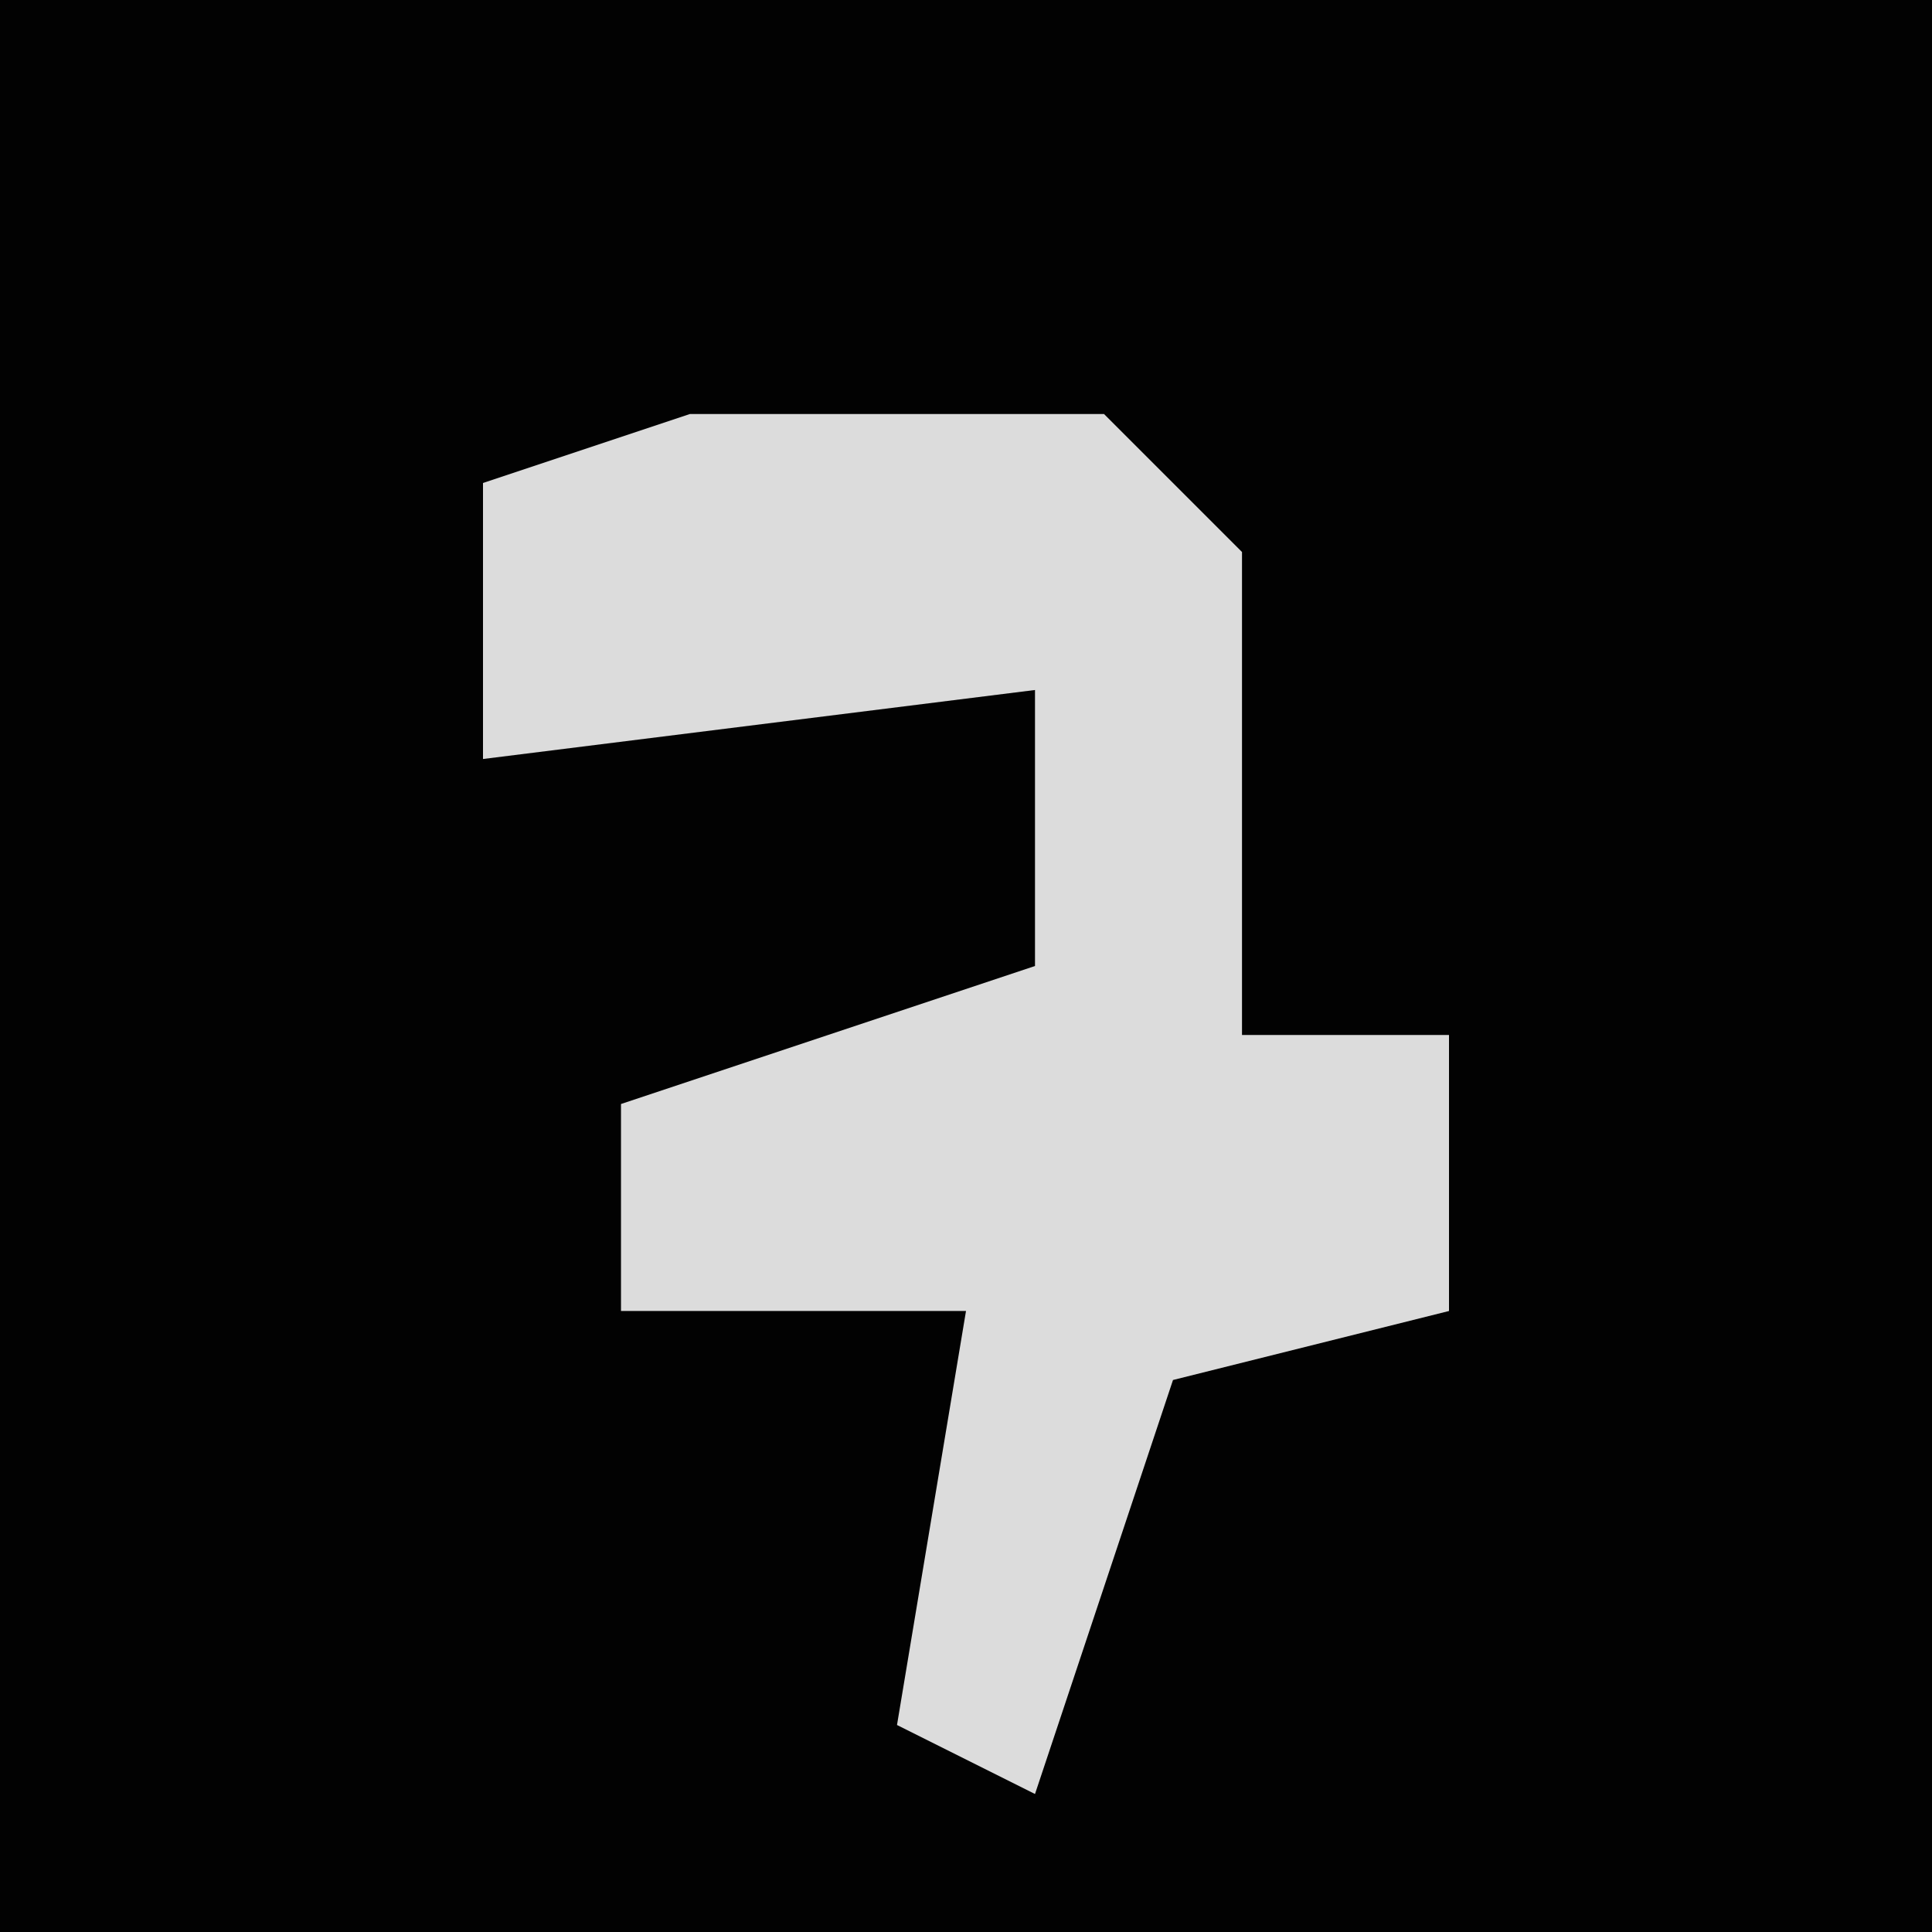 <?xml version="1.0" encoding="UTF-8"?>
<svg version="1.1" xmlns="http://www.w3.org/2000/svg" width="28" height="28">
<path d="M0,0 L28,0 L28,28 L0,28 Z " fill="#020202" transform="translate(0,0)"/>
<path d="M0,0 L6,0 L8,2 L8,9 L11,9 L11,13 L7,14 L5,20 L3,19 L4,13 L-1,13 L-1,10 L5,8 L5,4 L-3,5 L-3,1 Z " fill="#DCDCDC" transform="translate(10,6)"/>
</svg>

